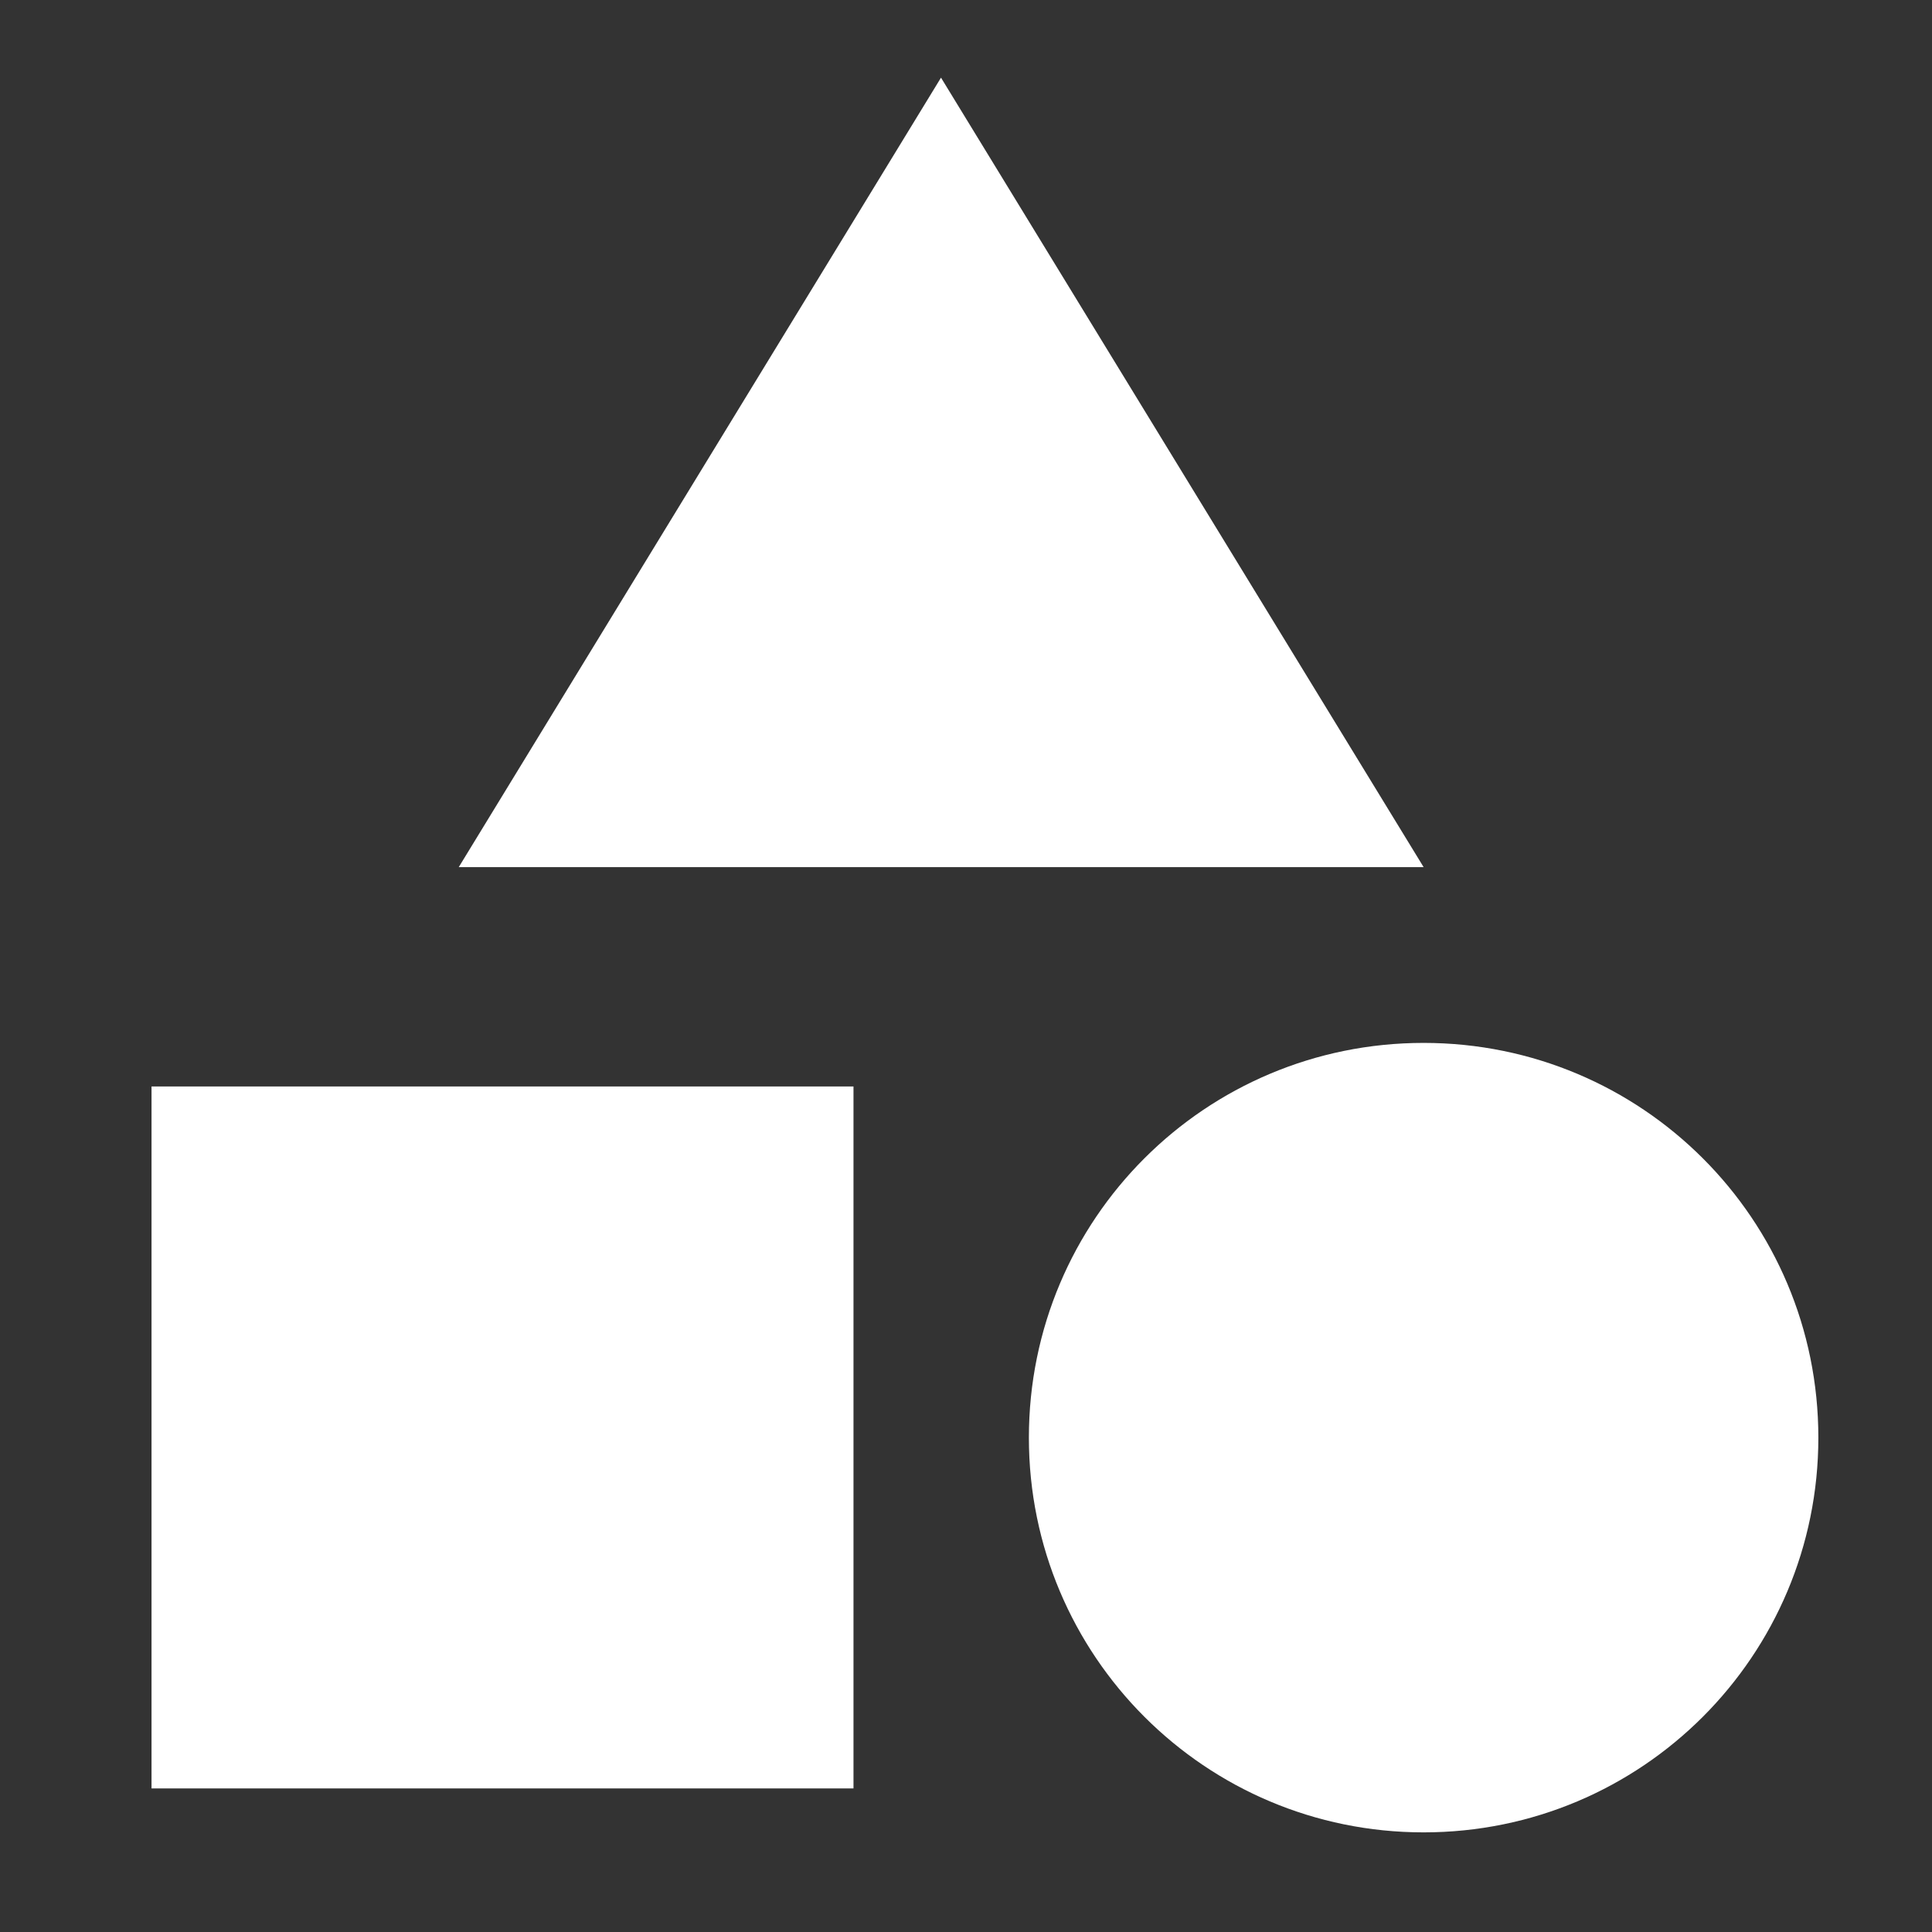 <svg xmlns="http://www.w3.org/2000/svg" viewBox="0 0 51 51" width="51" height="51">
	<rect x="0" y="0" width="51" height="51" fill="#333333" stroke="none"/>
	<style>
		tspan { white-space:pre }
		.shp0 { fill: #ffffff } 
	</style>
	<path id="Layer" class="shp0" d="M24.84 2.05L12.11 22.89L37.58 22.89L24.84 2.05Z" />
	<path id="Layer" class="shp0" d="M37.58 48.37C31.82 48.37 27.16 43.71 27.16 37.95C27.16 32.18 31.82 27.53 37.58 27.53C43.34 27.53 48 32.18 48 37.95C48 43.71 43.34 48.37 37.58 48.37Z" />
	<path id="Layer" class="shp0" d="M4 28.68L22.53 28.68L22.53 47.21L4 47.21L4 28.68Z" />
</svg>